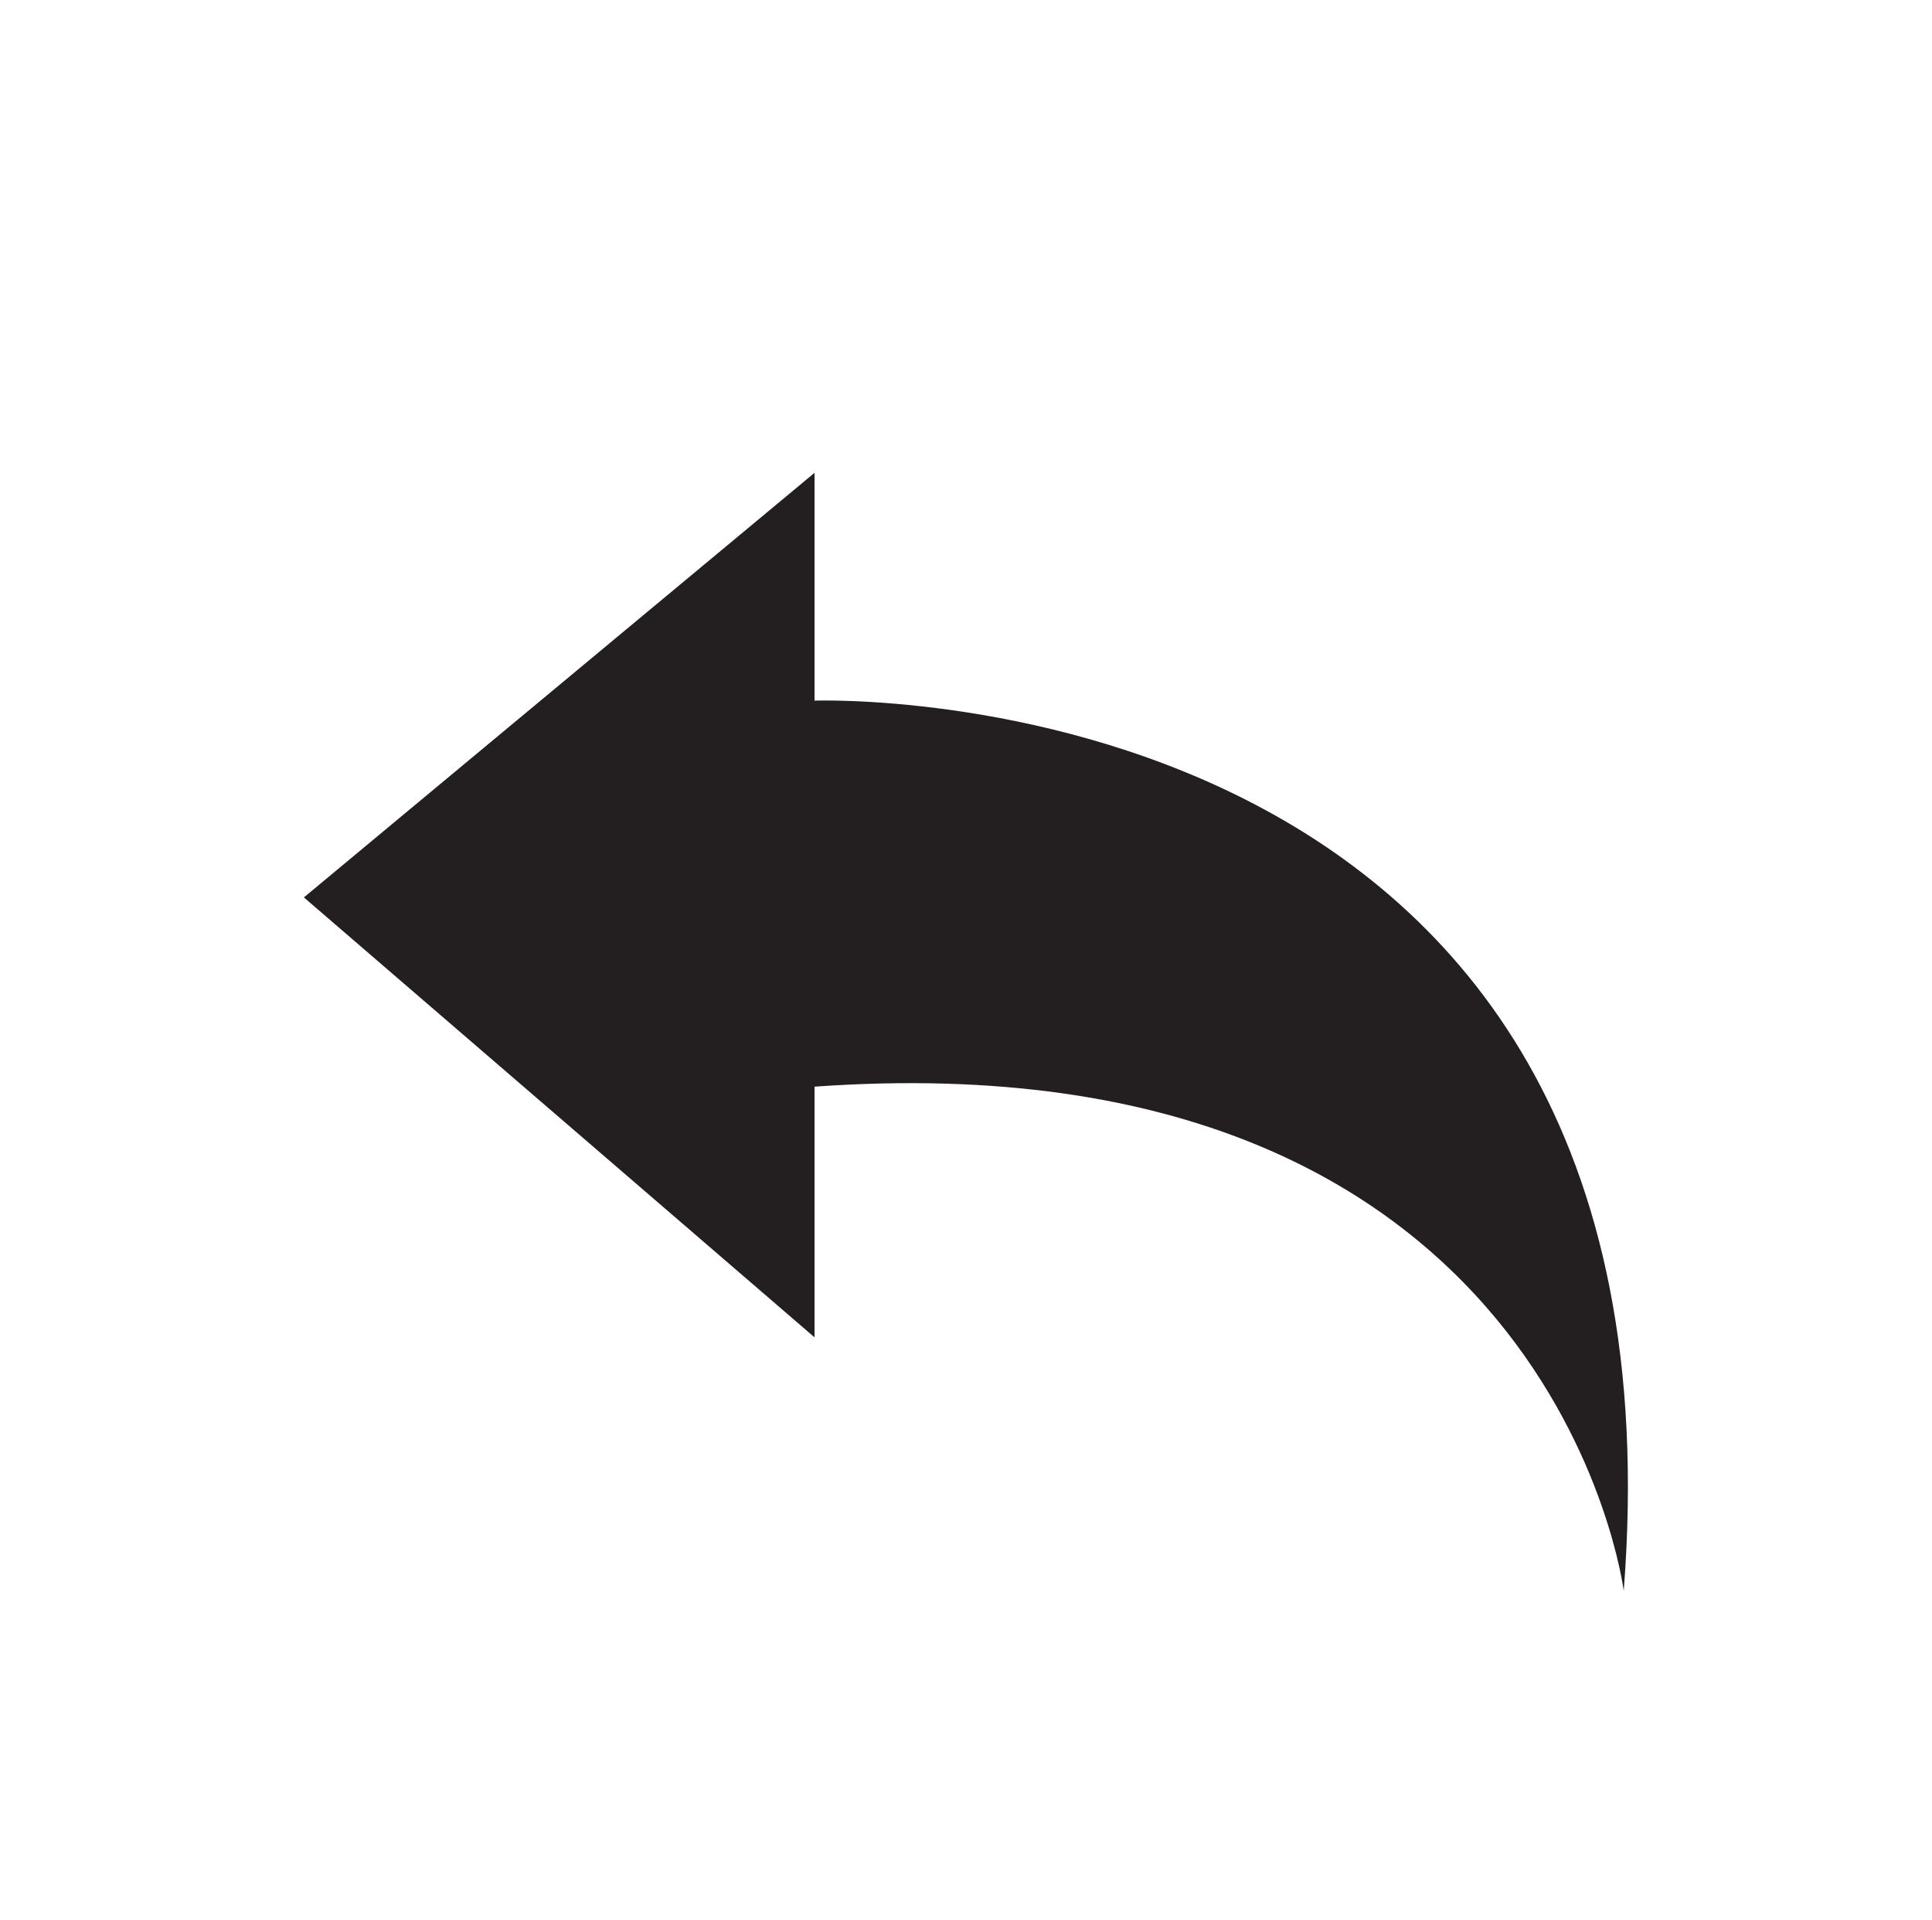<svg id="Layer_1" data-name="Layer 1" xmlns="http://www.w3.org/2000/svg" viewBox="0 0 61.67 61.27"><defs><style>.cls-1{fill:#231f20;}</style></defs><title>leftarr</title><path class="cls-1" d="M51.83,50.77S49.6,33,26,34.68v8L9.7,28.64,26,15.09v7.27S54.13,21.34,51.83,50.77Z"/></svg>